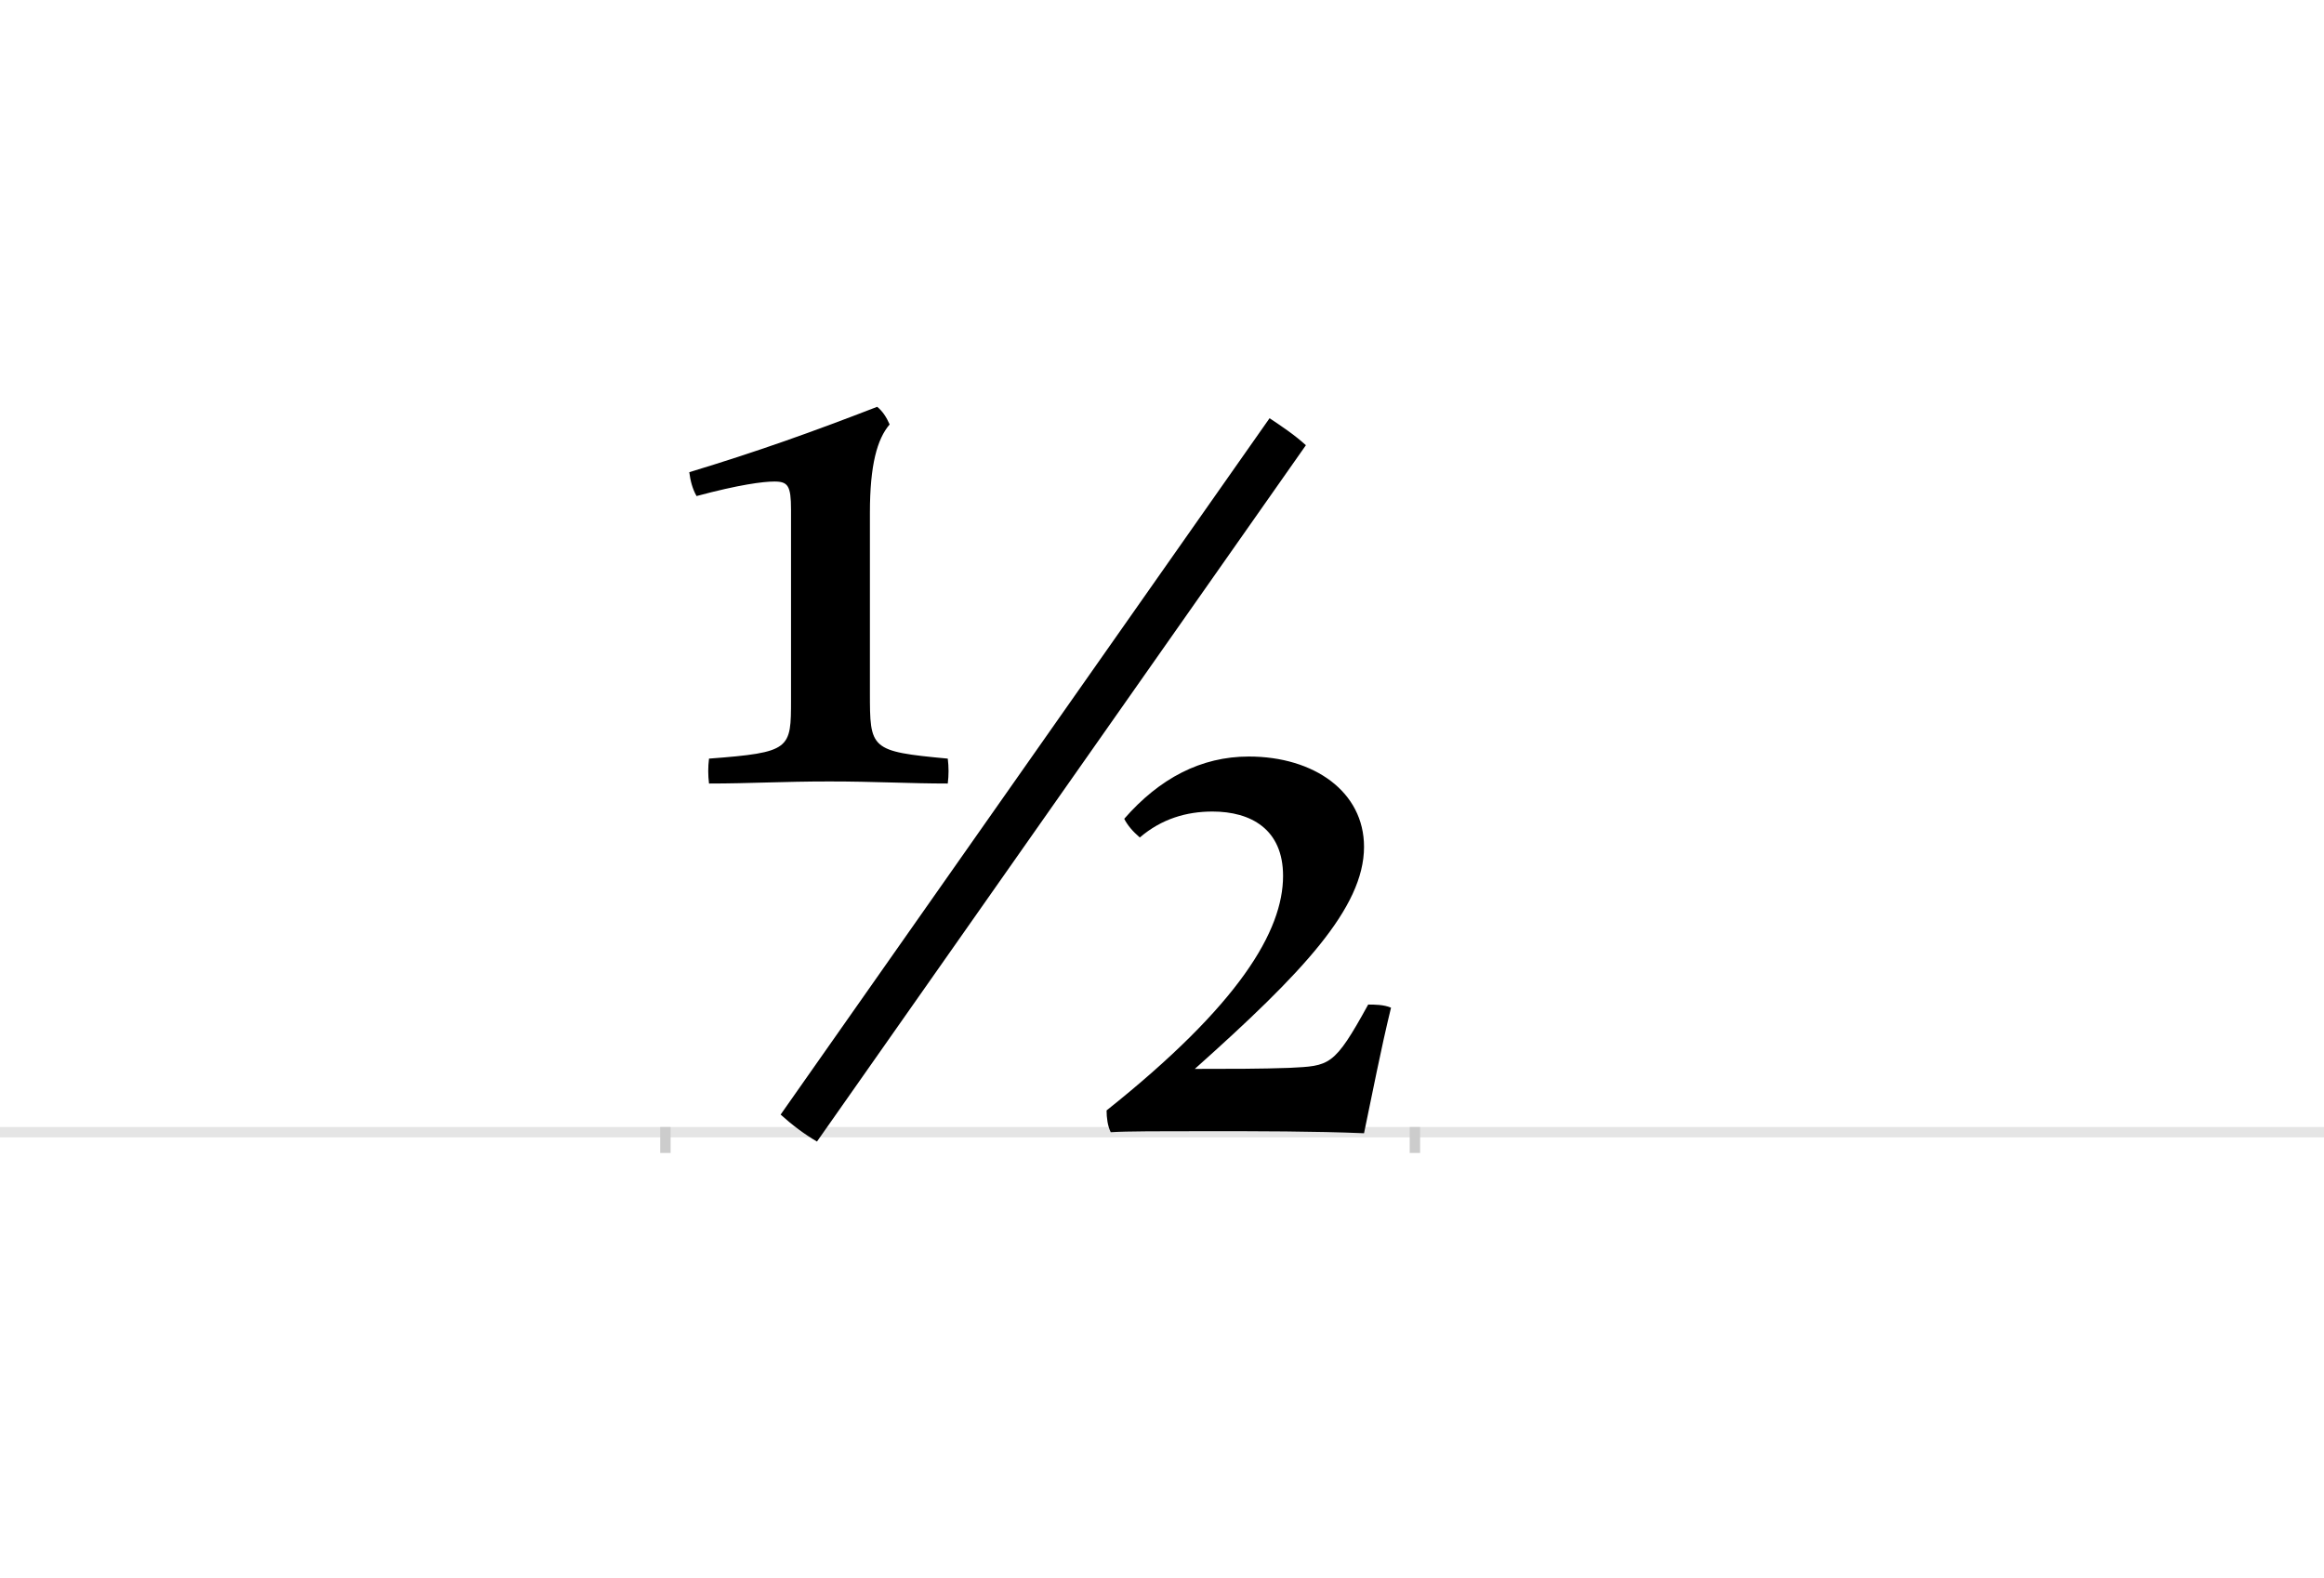 <?xml version="1.0" encoding="UTF-8"?>
<svg height="1521" version="1.1" width="2238.75" xmlns="http://www.w3.org/2000/svg" xmlns:xlink="http://www.w3.org/1999/xlink">
 <rect width="100%" height="100%" fill="#808080" stroke="none"/>
 <path d="M0,0 l2238.75,0 l0,1521 l-2238.75,0 Z M0,0" fill="rgb(255,255,255)" transform="matrix(1,0,0,-1,0,1521)"/>
 <path d="M0,0 l2238.75,0" fill="none" stroke="rgb(229,229,229)" stroke-width="10" transform="matrix(1,0,0,-1,0,1091)"/>
 <path d="M0,5 l0,-25" fill="none" stroke="rgb(204,204,204)" stroke-width="10" transform="matrix(1,0,0,-1,641,1091)"/>
 <path d="M0,5 l0,-25" fill="none" stroke="rgb(204,204,204)" stroke-width="10" transform="matrix(1,0,0,-1,1363,1091)"/>
 <path d="M457,284 c21,18,45,25,70,25 c37,0,68,-17,68,-62 c0,-53,-42,-124,-170,-226 c0,-7,1,-15,4,-21 c15,1,49,1,93,1 c47,0,104,0,151,-2 c8,38,16,80,26,121 c-7,3,-16,3,-22,3 c-33,-60,-37,-59,-76,-61 c-27,-1,-58,-1,-91,-1 c103,92,163,155,163,214 c0,53,-48,87,-111,87 c-46,0,-86,-21,-120,-60 c3,-6,8,-12,15,-18 Z M617,662 c-11,10,-23,18,-35,26 l-471,-671 c11,-10,23,-19,35,-26 Z M272,336 c1,8,1,16,0,24 c-75,7,-75,9,-75,64 l0,173 c0,46,7,71,19,85 c-3,7,-7,13,-12,17 c-62,-24,-115,-43,-181,-63 c1,-8,3,-16,7,-23 c41,11,64,14,75,14 c13,0,16,-4,16,-27 l0,-183 c0,-48,0,-51,-79,-57 c-1,-8,-1,-16,0,-24 c39,0,71,2,116,2 c44,0,77,-2,114,-2 Z M272,336" fill="rgb(0,0,0)" transform="matrix(1,0,0,-1,641,1091)"/>
</svg>